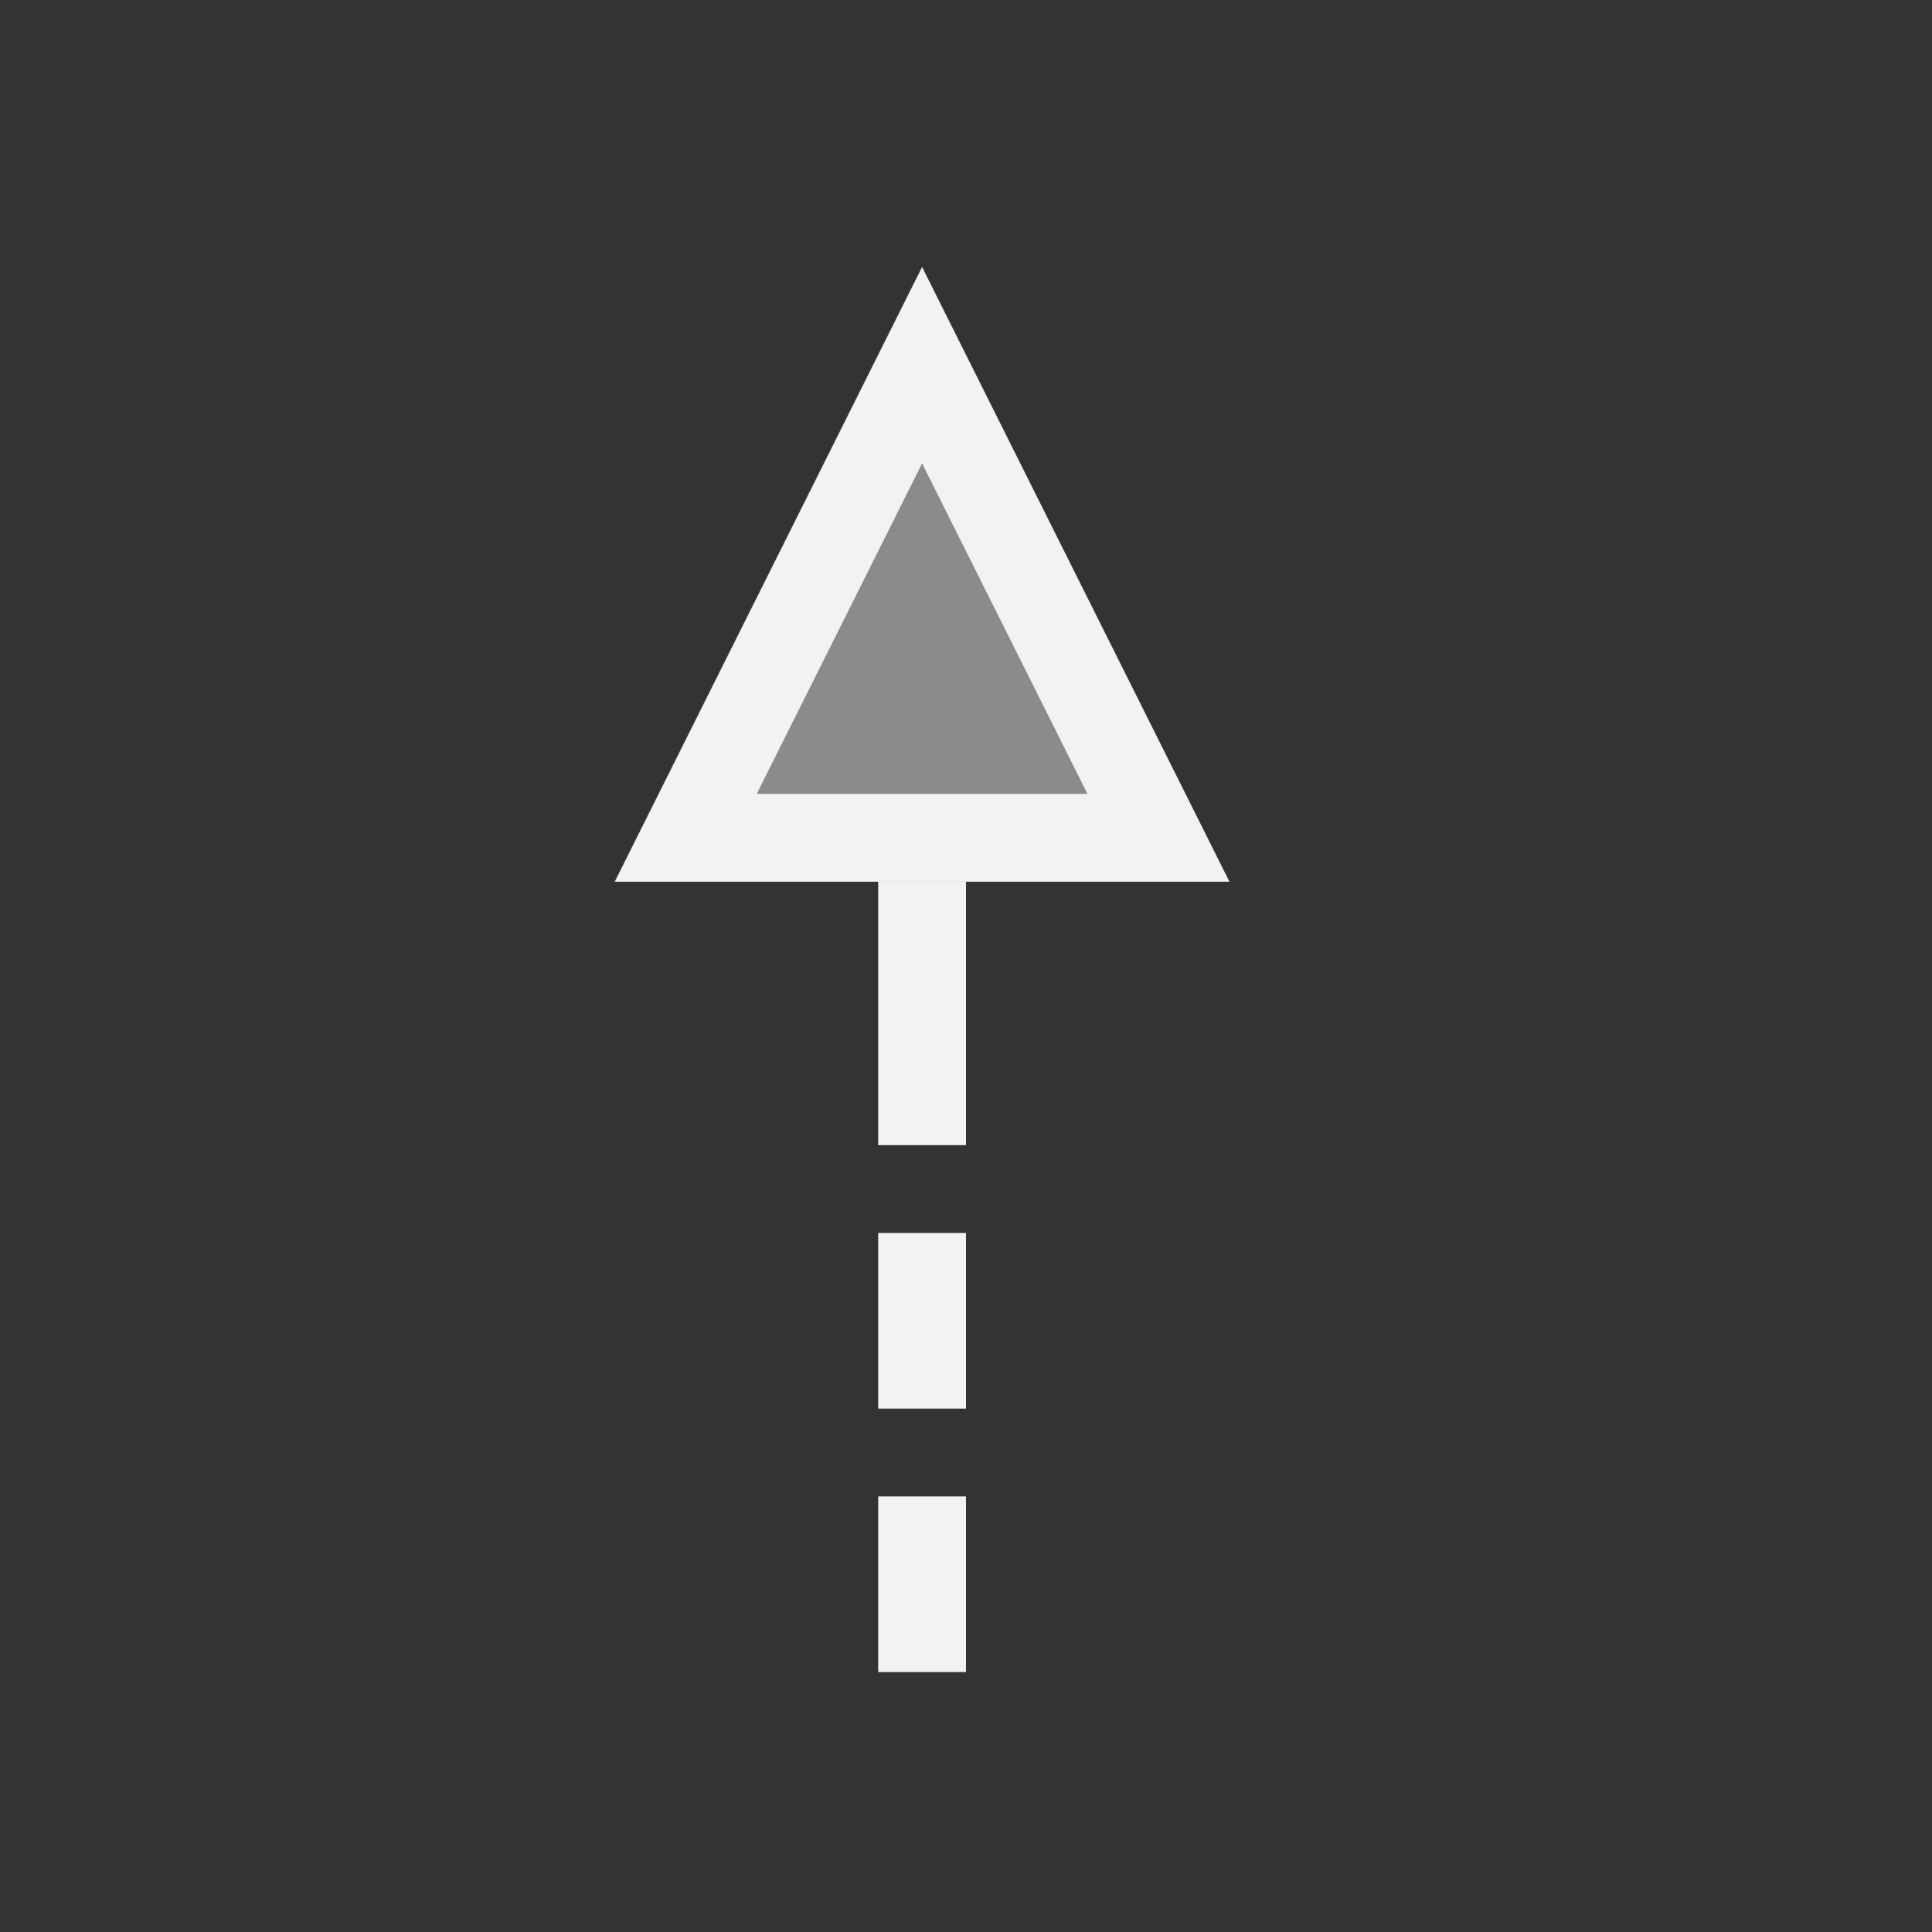 <svg viewBox="0 0 22 22" xmlns="http://www.w3.org/2000/svg"><rect x="0" y="0" width="22" height="22" fill="#333333" stroke="none"/><g transform="translate(-326-534.36)" fill="#f2f2f2"><path d="m336 544.4v3h1v-3zm0 4v2h1v-2zm0 3v2h1v-2z"/><path d="m336.5 539.6-2.383 4.764h4.766z" fill-opacity=".459"/><path d="m336.5 537.4-3.5 7h7l-3.5-7m0 2.236 1.883 3.764h-3.766l1.883-3.764" color-rendering="auto" fill-rule="evenodd" image-rendering="auto" shape-rendering="auto" solid-color="#000000" isolation="auto" mix-blend-mode="normal" white-space="normal"/></g></svg>
